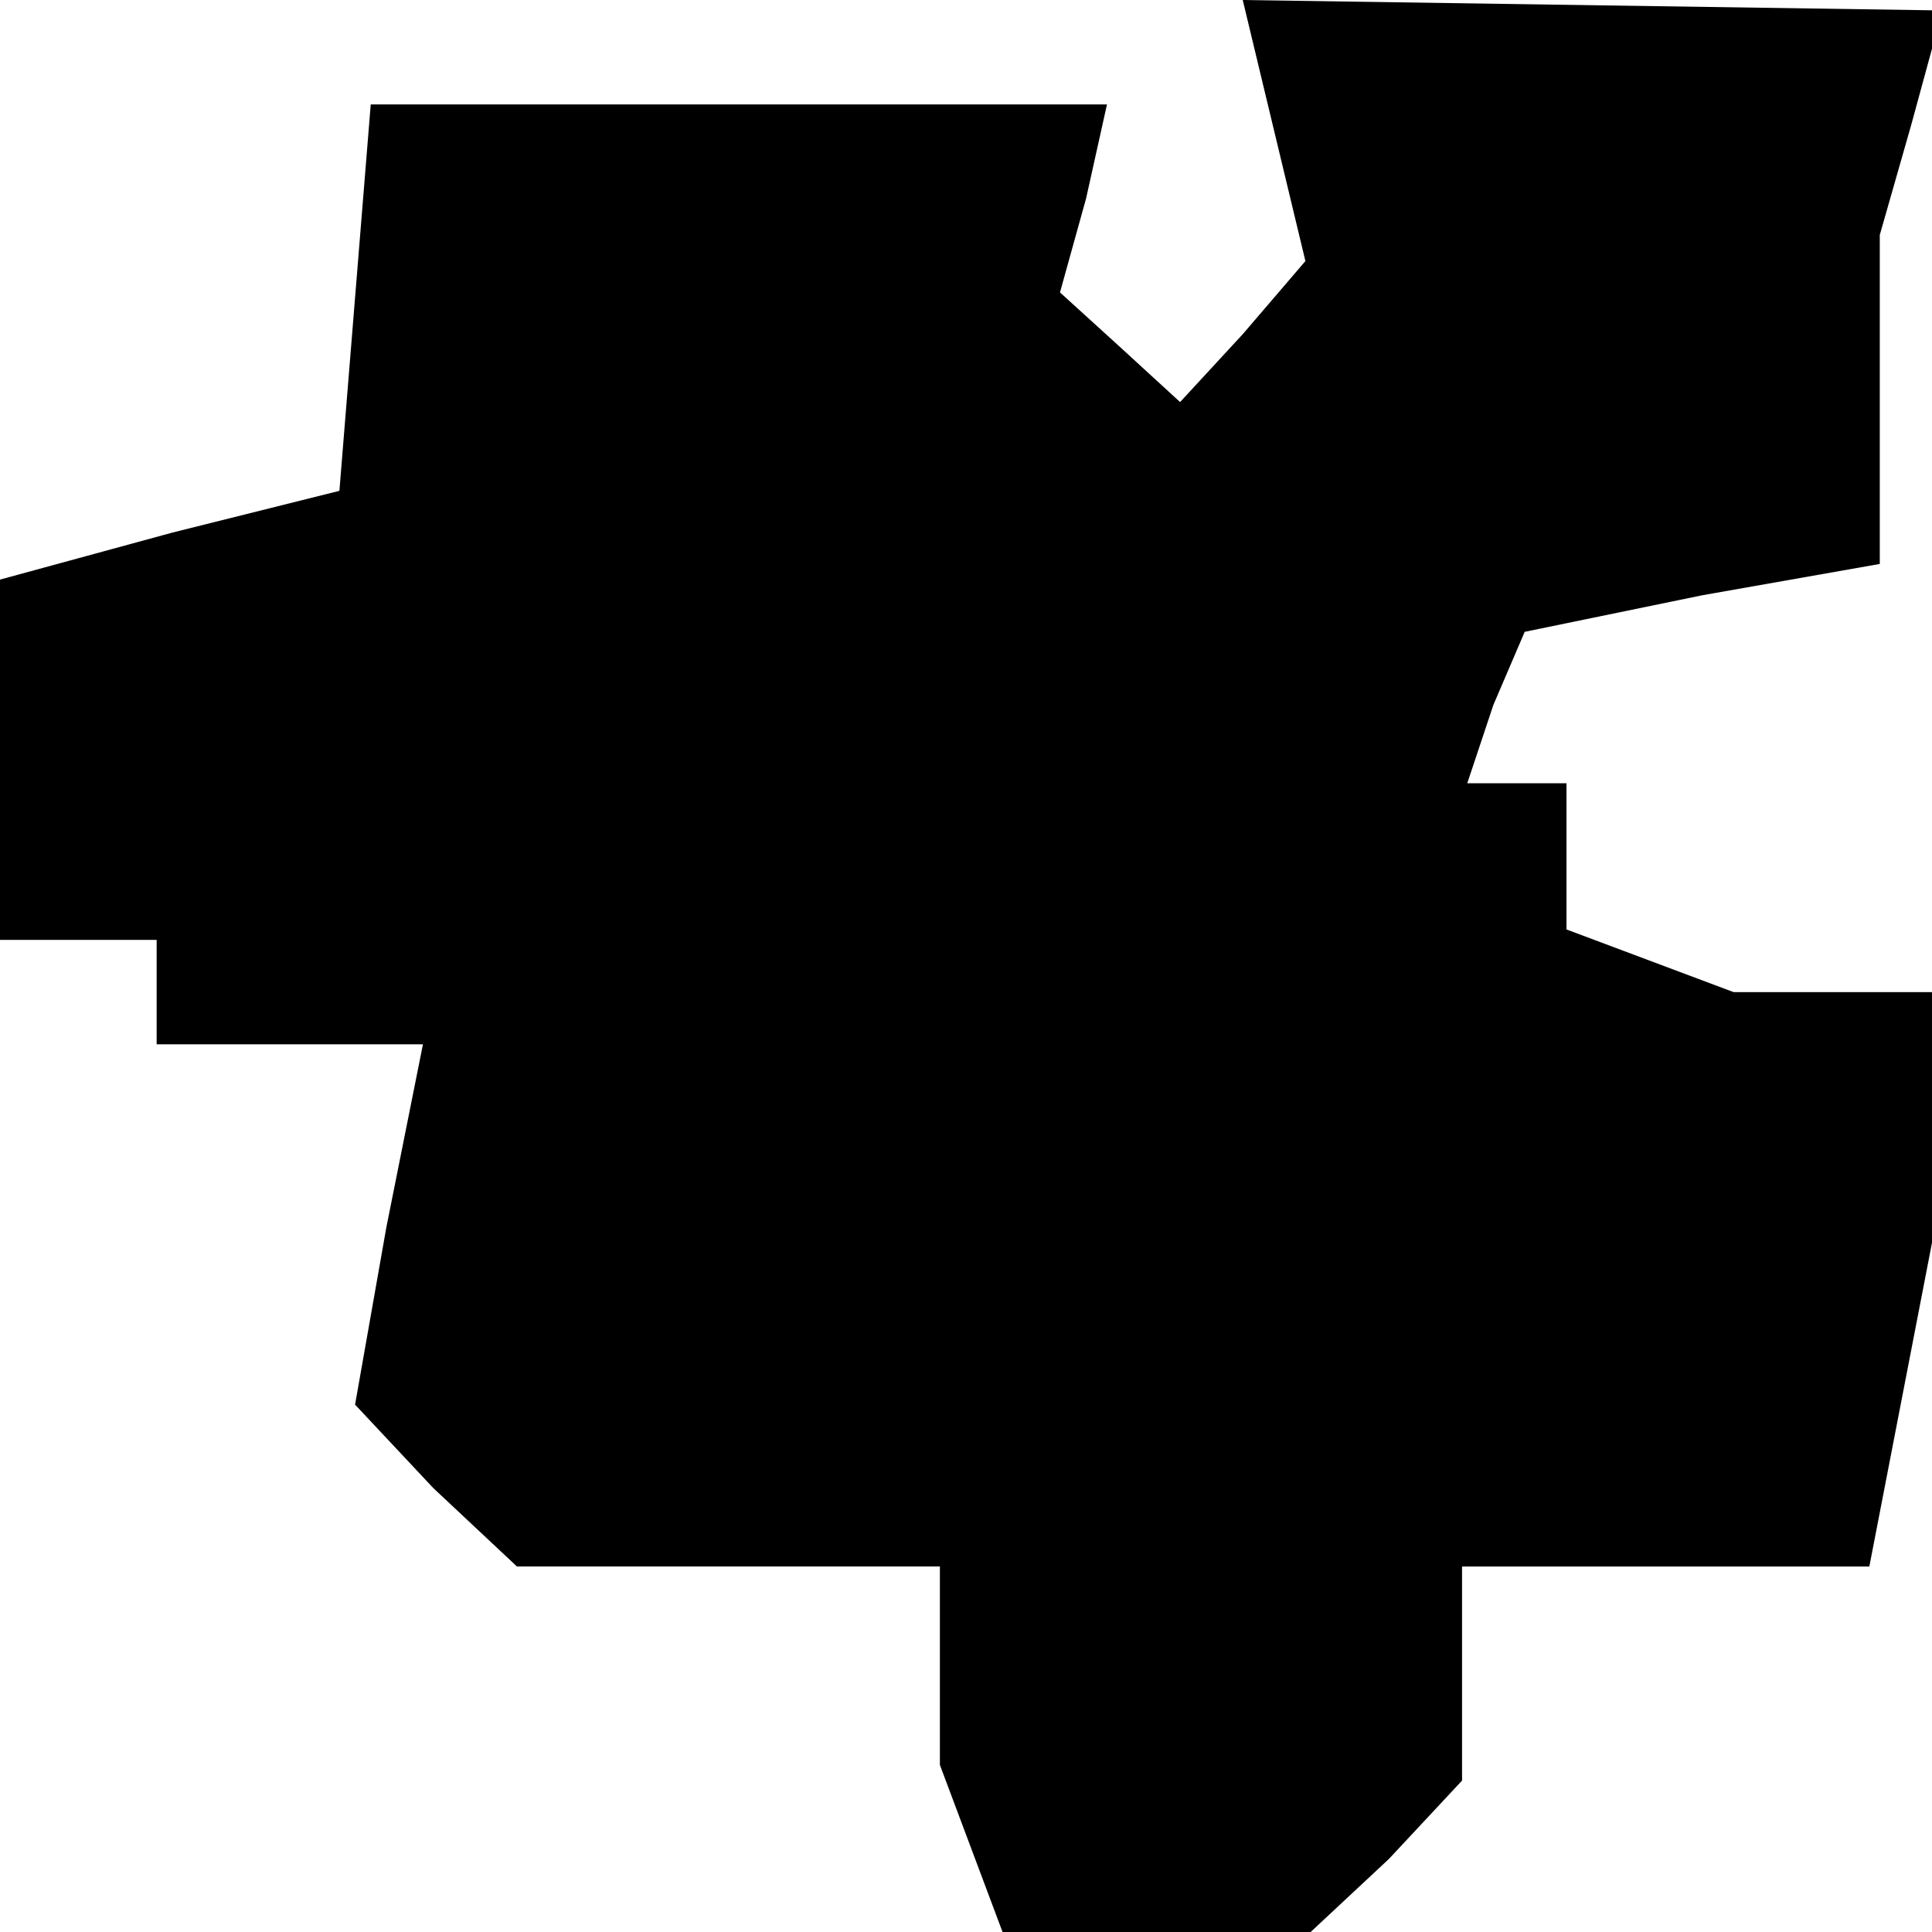 <?xml version="1.0" standalone="no"?>
<!DOCTYPE svg PUBLIC "-//W3C//DTD SVG 20010904//EN"
 "http://www.w3.org/TR/2001/REC-SVG-20010904/DTD/svg10.dtd">
<svg version="1.0" xmlns="http://www.w3.org/2000/svg"
 width="37pt" height="37pt" viewBox="0 0 37 37"
 preserveAspectRatio="xMidYMid meet">
<g transform="translate(0,37) scale(0.1,-0.1)"
fill="#000000" stroke="none">
<path d="M244 345 l6 -25 -12 -14 -12 -13 -12 11 -11 10 5 18 4 18 -70 0 -71
0 -3 -37 -3 -37 -32 -8 -33 -9 0 -34 0 -35 15 0 15 0 0 -10 0 -10 25 0 26 0
-7 -35 -6 -34 15 -16 16 -15 40 0 41 0 0 -19 0 -19 6 -16 6 -16 30 0 29 0 15
14 14 15 0 20 0 21 39 0 39 0 6 31 6 31 0 24 0 24 -19 0 -19 0 -16 6 -16 6 0
14 0 14 -10 0 -9 0 5 15 6 14 34 7 34 6 0 32 0 31 6 21 6 22 -67 1 -67 1 6
-25z"/>
</g>
</svg>
